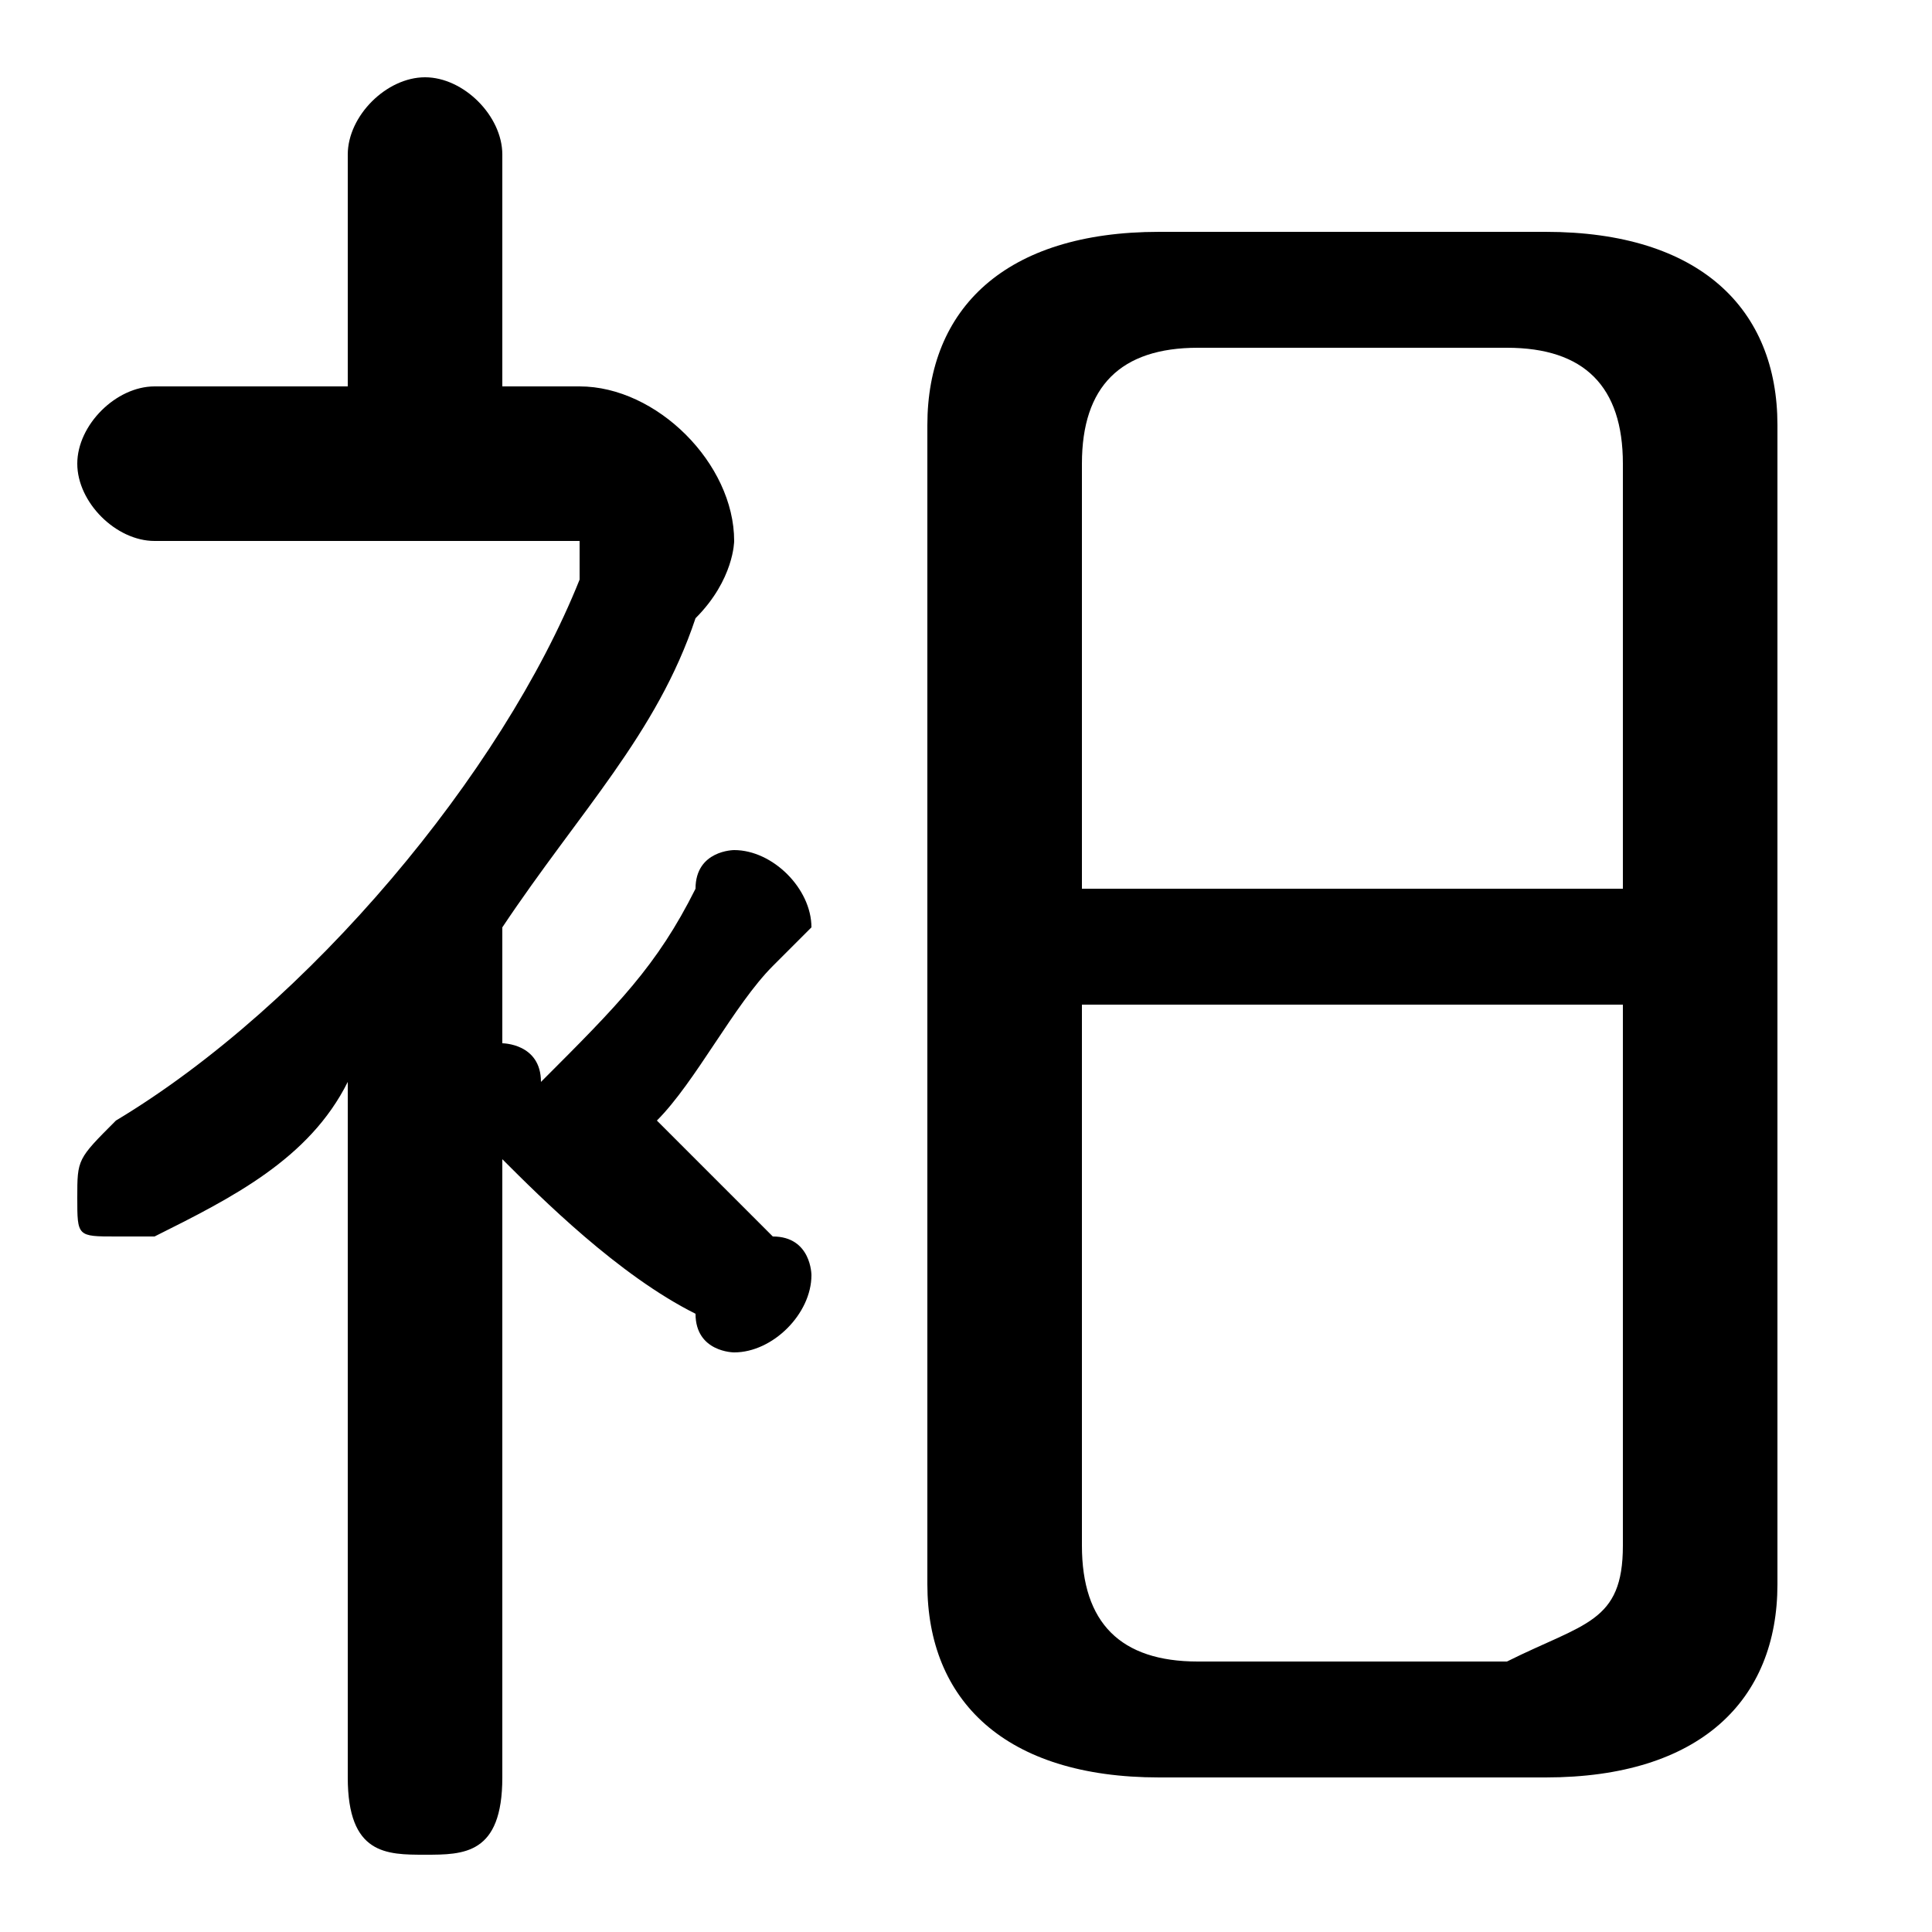 <svg xmlns="http://www.w3.org/2000/svg" viewBox="0 -44.0 50.0 50.0">
    <rect x="0" y="-44.0" width="50.0" height="50.0" fill="#808080" stroke="none"/>
    <g transform="scale(1, -1)">
        <!-- ボディの枠 -->
        <rect x="0" y="-6.0" width="50.0" height="50.0"
            stroke="white" fill="white"/>
        <!-- グリフ座標系の原点 -->
        <circle cx="0" cy="0" r="5" fill="white"/>
        <!-- グリフのアウトライン -->
        <g style="fill:black;stroke:#000000;stroke-width:0;stroke-linecap:round;stroke-linejoin:round;">
        <path d="M 40.0 -2.0 C 44.0 -2.0 46.0 0.0 46.0 3.0 L 46.0 33.0 C 46.0 36.0 44.0 38.0 40.0 38.0 L 30.0 38.0 C 26.0 38.0 24.0 36.0 24.0 33.0 L 24.0 3.0 C 24.0 -0.0 26.0 -2.0 30.0 -2.0 Z M 31.0 1.0 C 29.0 1.0 28.0 2.0 28.0 4.0 L 28.0 18.0 L 42.0 18.0 L 42.0 4.0 C 42.0 2.0 41.0 2.0 39.0 1.0 Z M 42.0 21.0 L 28.0 21.0 L 28.0 32.0 C 28.0 34.0 29.0 35.0 31.0 35.0 L 39.0 35.0 C 41.0 35.0 42.0 34.0 42.0 32.0 Z M 13.0 14.0 C 14.0 13.0 16.0 11.0 18.0 10.0 C 18.0 9.0 19.0 9.0 19.0 9.0 C 20.0 9.0 21.0 10.0 21.0 11.0 C 21.0 11.0 21.0 12.0 20.0 12.0 C 19.0 13.0 18.0 14.0 17.0 15.0 C 18.0 16.0 19.0 18.0 20.0 19.0 C 21.0 20.0 21.0 20.0 21.0 20.0 C 21.0 21.0 20.0 22.0 19.0 22.0 C 19.0 22.0 18.0 22.0 18.0 21.0 C 17.0 19.0 16.0 18.0 14.0 16.0 C 14.0 17.0 13.0 17.0 13.0 17.0 L 13.0 20.0 C 15.0 23.0 17.0 25.0 18.0 28.0 C 19.0 29.0 19.0 30.0 19.0 30.0 C 19.0 32.0 17.0 34.0 15.0 34.0 L 13.0 34.0 L 13.0 40.0 C 13.0 41.0 12.0 42.0 11.0 42.0 C 10.0 42.0 9.0 41.0 9.0 40.0 L 9.0 34.0 L 4.0 34.0 C 3.0 34.0 2.0 33.0 2.0 32.0 C 2.0 31.0 3.0 30.0 4.0 30.0 L 14.0 30.0 C 15.0 30.0 15.0 30.0 15.0 30.0 C 15.0 30.0 15.0 29.0 15.0 29.0 C 13.0 24.0 8.0 18.0 3.0 15.0 C 2.0 14.0 2.0 14.0 2.0 13.0 C 2.0 12.0 2.0 12.0 3.0 12.0 C 4.0 12.0 4.0 12.0 4.0 12.0 C 6.0 13.0 8.0 14.0 9.0 16.0 L 9.0 -2.0 C 9.0 -4.0 10.0 -4.0 11.0 -4.0 C 12.0 -4.0 13.0 -4.0 13.0 -2.0 Z"/>
    </g>
    </g>
</svg>
